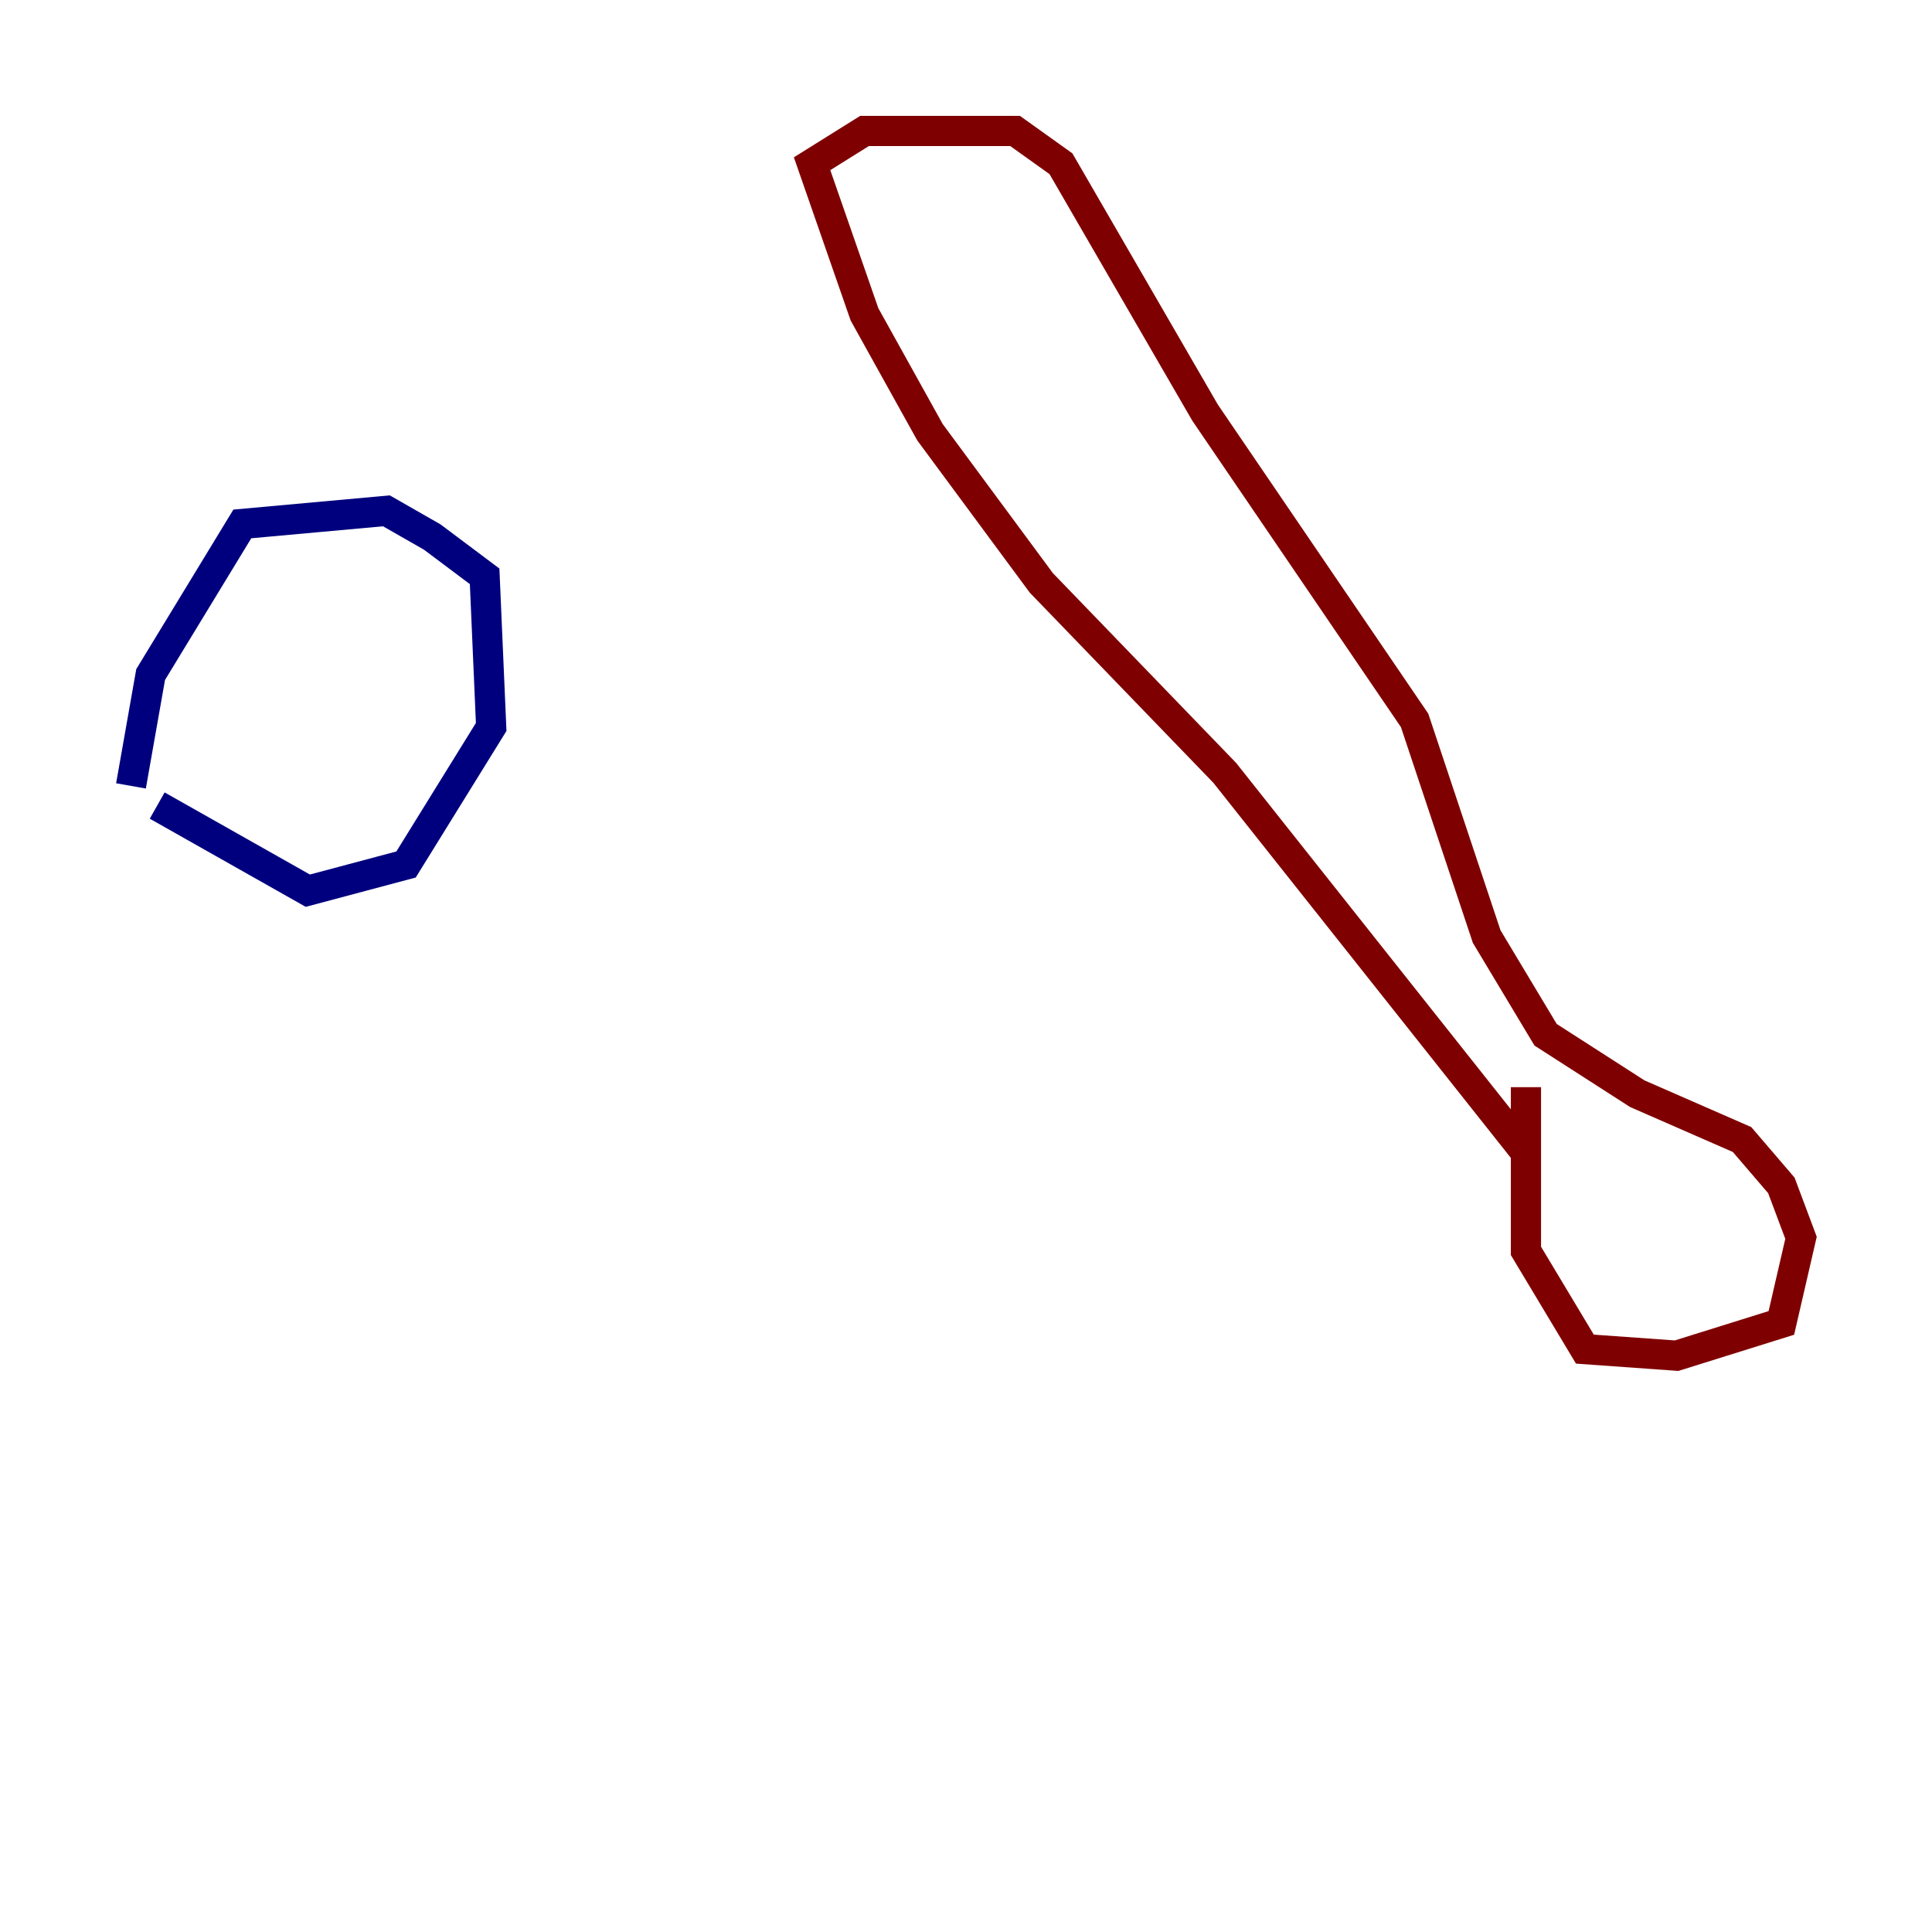 <?xml version="1.0" encoding="utf-8" ?>
<svg baseProfile="tiny" height="128" version="1.2" viewBox="0,0,128,128" width="128" xmlns="http://www.w3.org/2000/svg" xmlns:ev="http://www.w3.org/2001/xml-events" xmlns:xlink="http://www.w3.org/1999/xlink"><defs /><polyline fill="none" points="10.414,53.37 20.393,59.01 26.902,57.275 32.542,48.163 32.108,38.183 28.637,35.58 25.6,33.844 16.054,34.712 9.98,44.691 8.678,52.068" stroke="#00007f" stroke-width="2" /><polyline fill="none" points="101.098,76.366 81.139,51.2 68.99,38.617 61.614,28.637 57.275,20.827 53.803,10.848 57.275,8.678 67.254,8.678 70.291,10.848 79.837,27.336 93.722,47.729 98.495,62.047 102.4,68.556 108.475,72.461 115.417,75.498 118.02,78.536 119.322,82.007 118.02,87.647 111.078,89.817 105.003,89.383 101.098,82.875 101.098,72.027" stroke="#7f0000" stroke-width="2" /></svg>